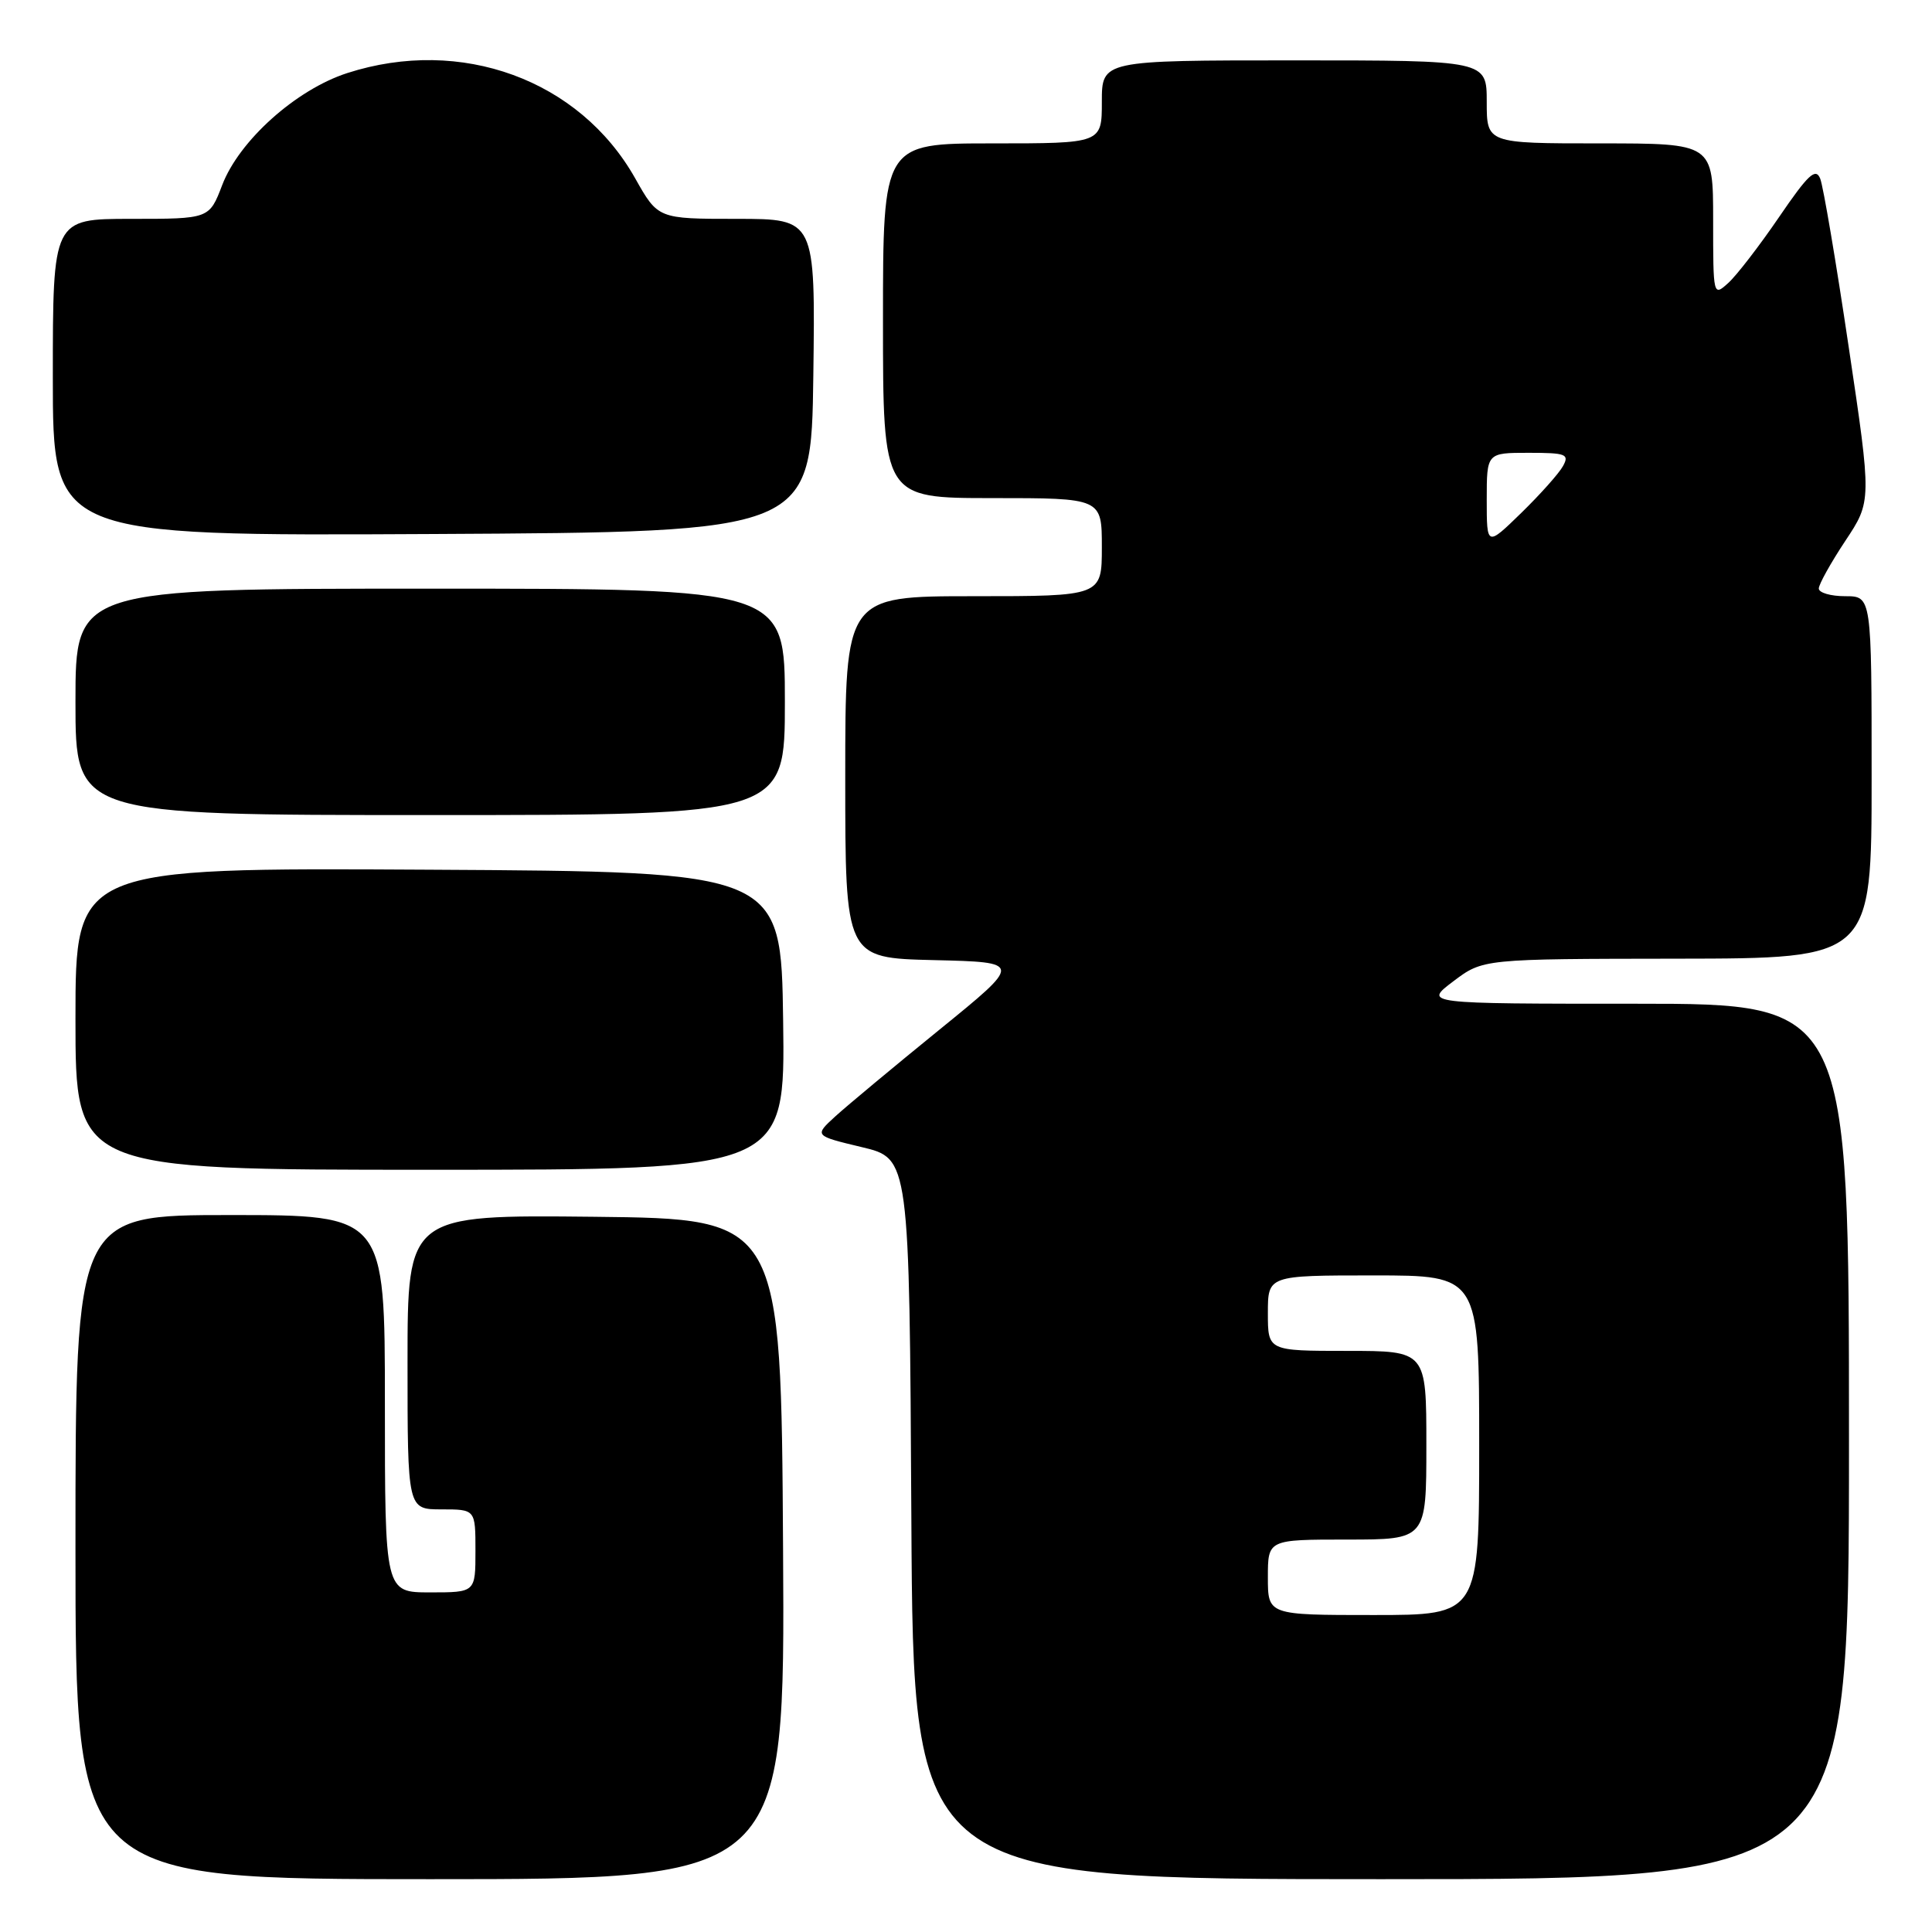 <?xml version="1.0" encoding="UTF-8" standalone="no"?>
<!DOCTYPE svg PUBLIC "-//W3C//DTD SVG 1.1//EN" "http://www.w3.org/Graphics/SVG/1.1/DTD/svg11.dtd" >
<svg xmlns="http://www.w3.org/2000/svg" xmlns:xlink="http://www.w3.org/1999/xlink" version="1.1" viewBox="0 0 256 256">
 <g >
 <path fill="currentColor"
d=" M 103.76 205.25 C 103.50 161.50 103.50 161.50 78.75 161.23 C 54.00 160.97 54.00 160.97 54.00 180.48 C 54.00 200.00 54.00 200.00 58.50 200.00 C 63.00 200.00 63.00 200.00 63.00 205.50 C 63.00 211.00 63.00 211.00 57.00 211.00 C 51.00 211.00 51.00 211.00 51.00 186.00 C 51.00 161.00 51.00 161.00 30.50 161.00 C 10.00 161.00 10.00 161.00 10.00 205.00 C 10.00 249.00 10.00 249.00 57.01 249.00 C 104.02 249.00 104.02 249.00 103.76 205.25 Z  M 245.00 191.00 C 245.00 133.00 245.00 133.00 216.82 133.00 C 188.64 133.00 188.64 133.00 192.57 130.03 C 196.50 127.06 196.50 127.06 222.25 127.03 C 248.00 127.00 248.00 127.00 248.00 103.00 C 248.00 79.00 248.00 79.00 244.50 79.00 C 242.57 79.00 241.00 78.54 241.00 77.98 C 241.00 77.43 242.58 74.59 244.50 71.69 C 248.01 66.41 248.01 66.41 244.96 45.96 C 243.29 34.71 241.59 24.68 241.19 23.68 C 240.59 22.18 239.60 23.10 235.73 28.77 C 233.13 32.58 230.10 36.51 229.00 37.50 C 227.01 39.30 227.00 39.24 227.00 29.15 C 227.00 19.00 227.00 19.00 212.00 19.00 C 197.00 19.00 197.00 19.00 197.00 13.50 C 197.00 8.00 197.00 8.00 171.50 8.00 C 146.00 8.00 146.00 8.00 146.00 13.50 C 146.00 19.00 146.00 19.00 131.50 19.00 C 117.00 19.00 117.00 19.00 117.00 42.50 C 117.00 66.00 117.00 66.00 131.50 66.00 C 146.00 66.00 146.00 66.00 146.00 72.50 C 146.00 79.00 146.00 79.00 129.00 79.00 C 112.00 79.00 112.00 79.00 112.00 102.97 C 112.00 126.94 112.00 126.94 123.74 127.22 C 135.48 127.50 135.48 127.50 124.49 136.43 C 118.45 141.34 112.24 146.51 110.69 147.92 C 107.88 150.49 107.88 150.49 114.19 152.00 C 120.50 153.50 120.50 153.50 120.76 201.25 C 121.02 249.00 121.02 249.00 183.01 249.00 C 245.00 249.00 245.00 249.00 245.00 191.00 Z  M 103.77 135.25 C 103.50 115.50 103.50 115.50 56.75 115.24 C 10.00 114.98 10.00 114.98 10.00 134.99 C 10.00 155.00 10.00 155.00 57.02 155.00 C 104.04 155.00 104.04 155.00 103.77 135.25 Z  M 104.00 93.00 C 104.00 78.00 104.00 78.00 57.00 78.00 C 10.00 78.00 10.00 78.00 10.00 93.00 C 10.00 108.00 10.00 108.00 57.00 108.00 C 104.00 108.00 104.00 108.00 104.00 93.00 Z  M 107.77 49.75 C 108.04 29.00 108.04 29.00 97.62 29.00 C 87.19 29.00 87.19 29.00 84.16 23.62 C 76.78 10.55 61.09 4.82 46.02 9.68 C 39.23 11.87 31.69 18.63 29.44 24.53 C 27.73 29.00 27.73 29.00 17.36 29.00 C 7.00 29.00 7.00 29.00 7.00 50.01 C 7.00 71.02 7.00 71.02 57.25 70.76 C 107.50 70.50 107.50 70.50 107.77 49.75 Z  M 168.00 209.00 C 168.00 204.00 168.00 204.00 178.50 204.00 C 189.00 204.00 189.00 204.00 189.00 191.50 C 189.00 179.00 189.00 179.00 178.50 179.00 C 168.00 179.00 168.00 179.00 168.00 174.00 C 168.00 169.00 168.00 169.00 182.00 169.00 C 196.00 169.00 196.00 169.00 196.00 191.50 C 196.00 214.00 196.00 214.00 182.00 214.00 C 168.00 214.00 168.00 214.00 168.00 209.00 Z  M 197.00 66.21 C 197.00 60.00 197.00 60.00 202.54 60.00 C 207.51 60.00 207.97 60.18 207.11 61.75 C 206.59 62.71 204.09 65.51 201.58 67.96 C 197.00 72.42 197.00 72.42 197.00 66.21 Z "/>
</g>
</svg>